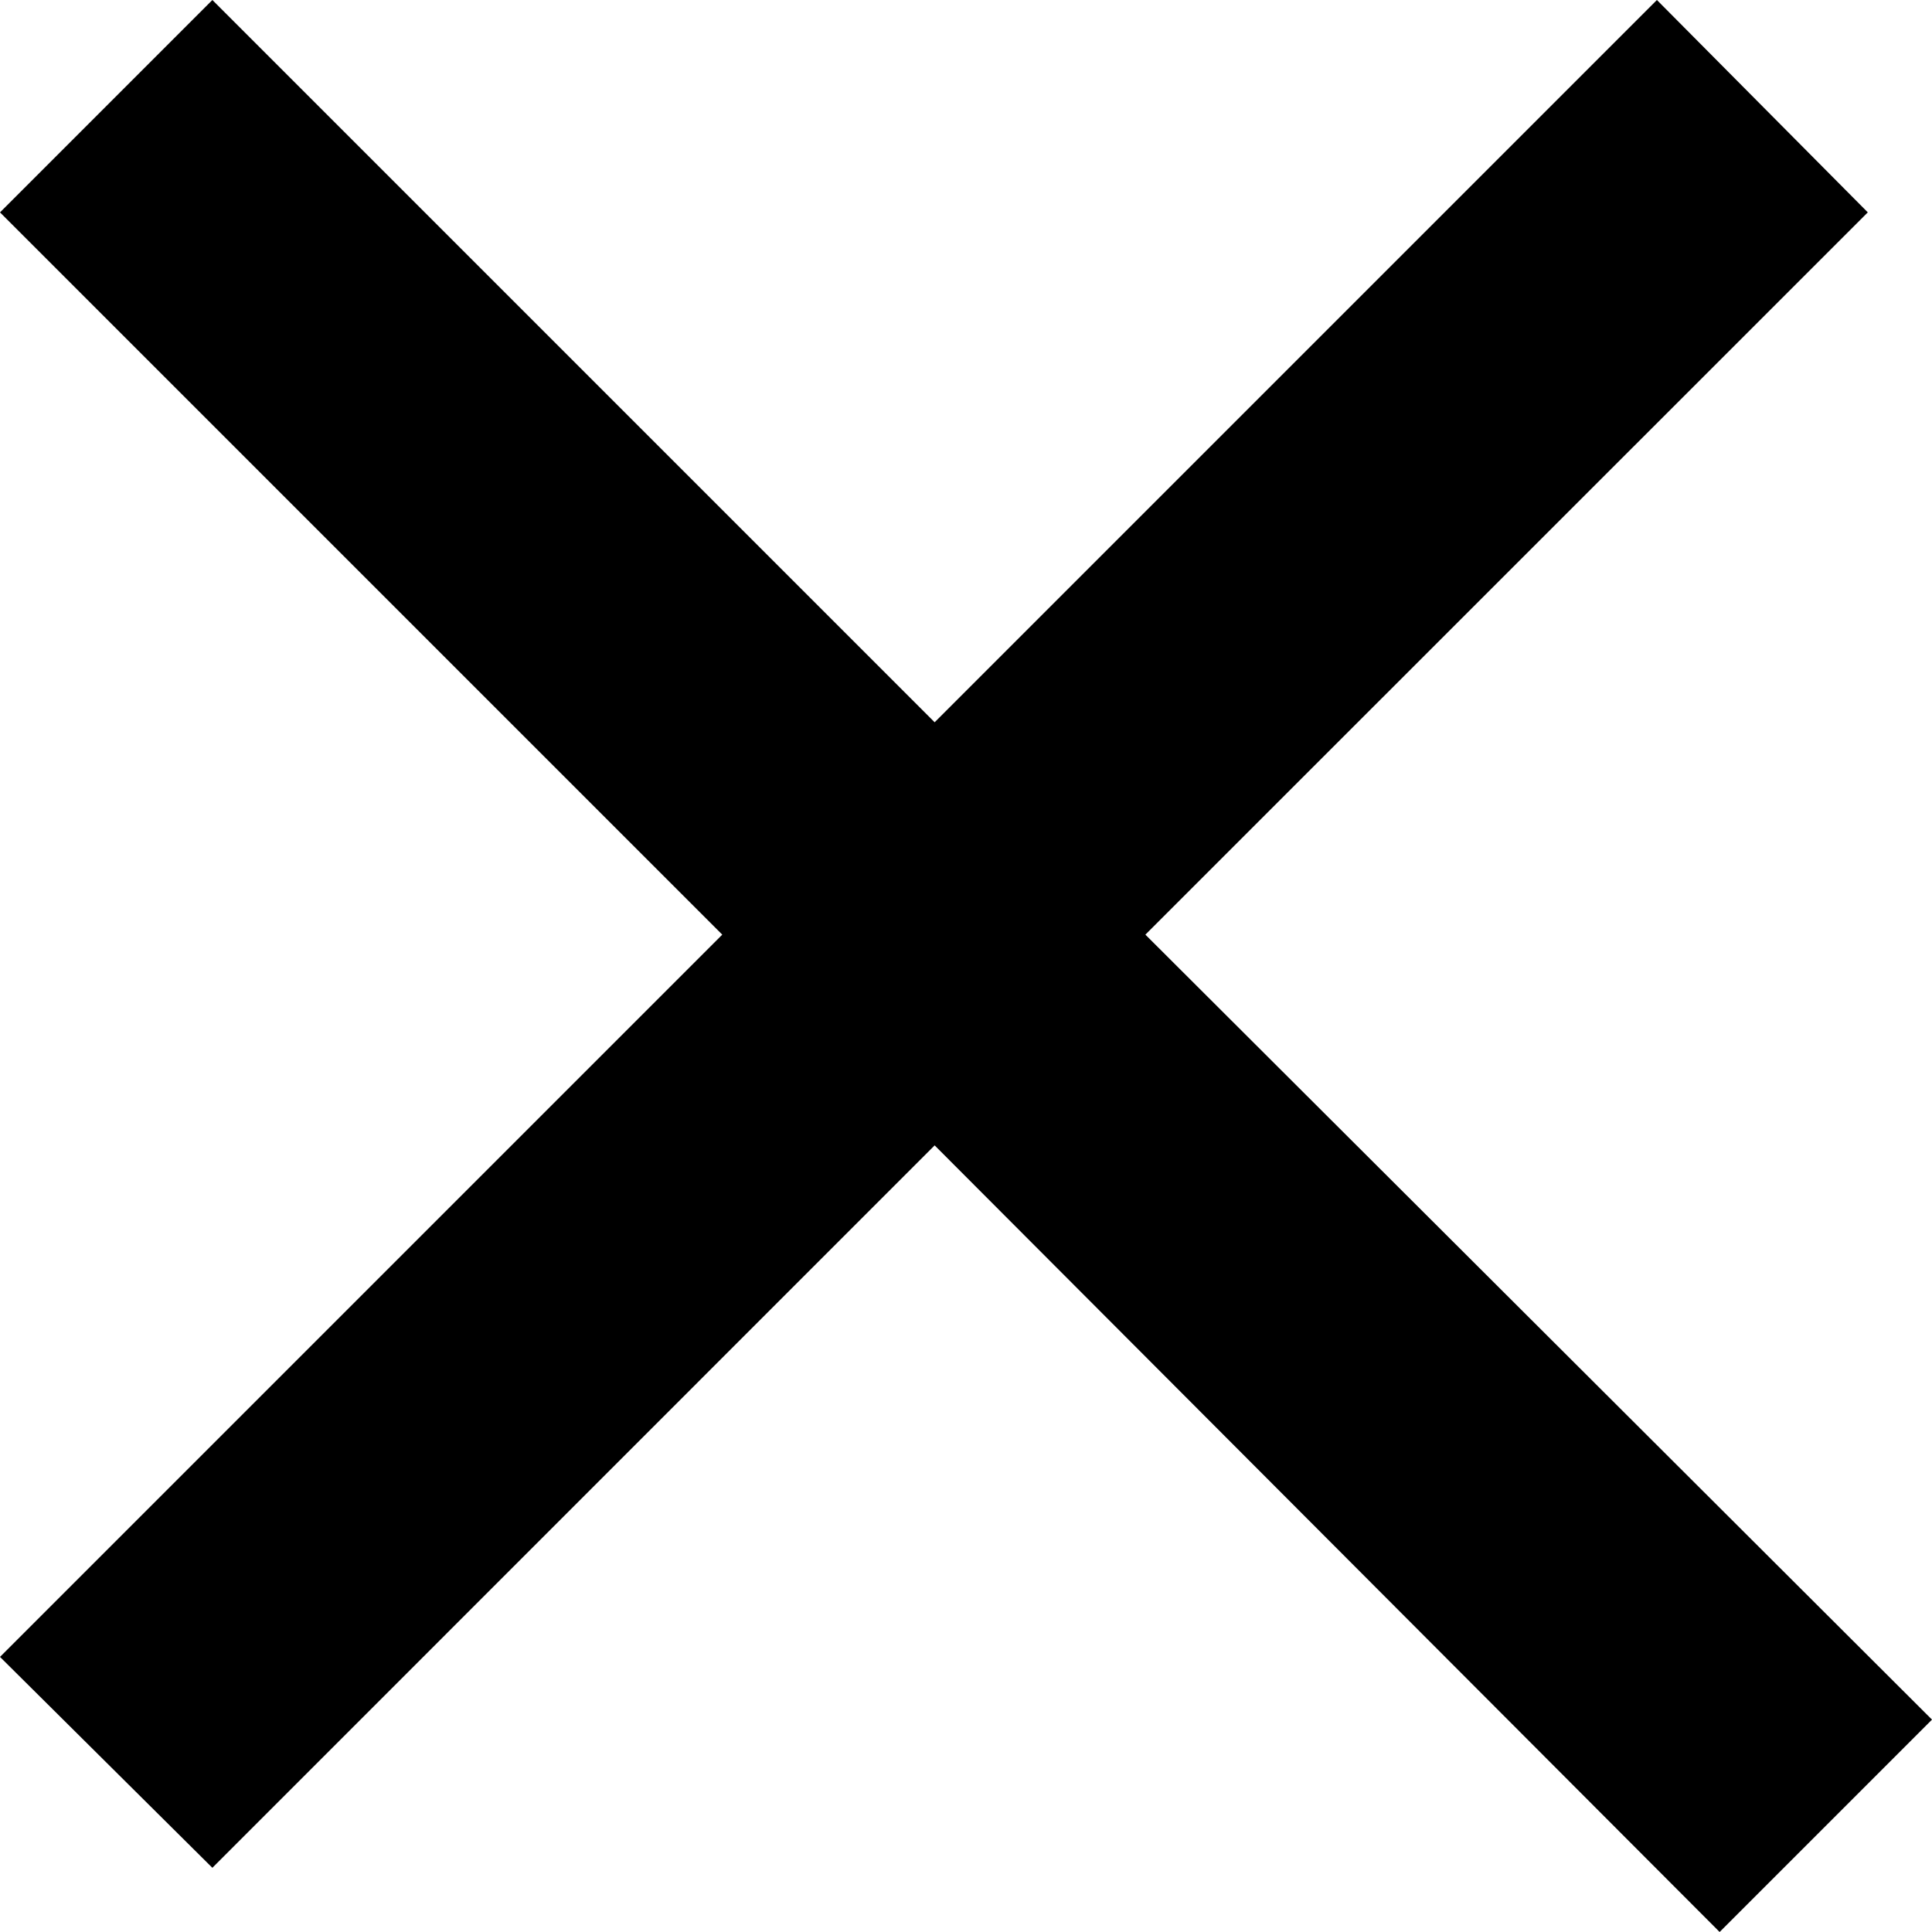 <svg width="13" height="13" viewBox="0 0 13 13" fill="none" xmlns="http://www.w3.org/2000/svg">
<path d="M13 11.571L7.707 6.289L12.568 1.429L11.149 0L6.289 4.86L1.429 0L0 1.429L4.86 6.289L0 11.149L1.429 12.568L6.289 7.707L11.571 13L13 11.571Z" fill="black"/>
</svg>

